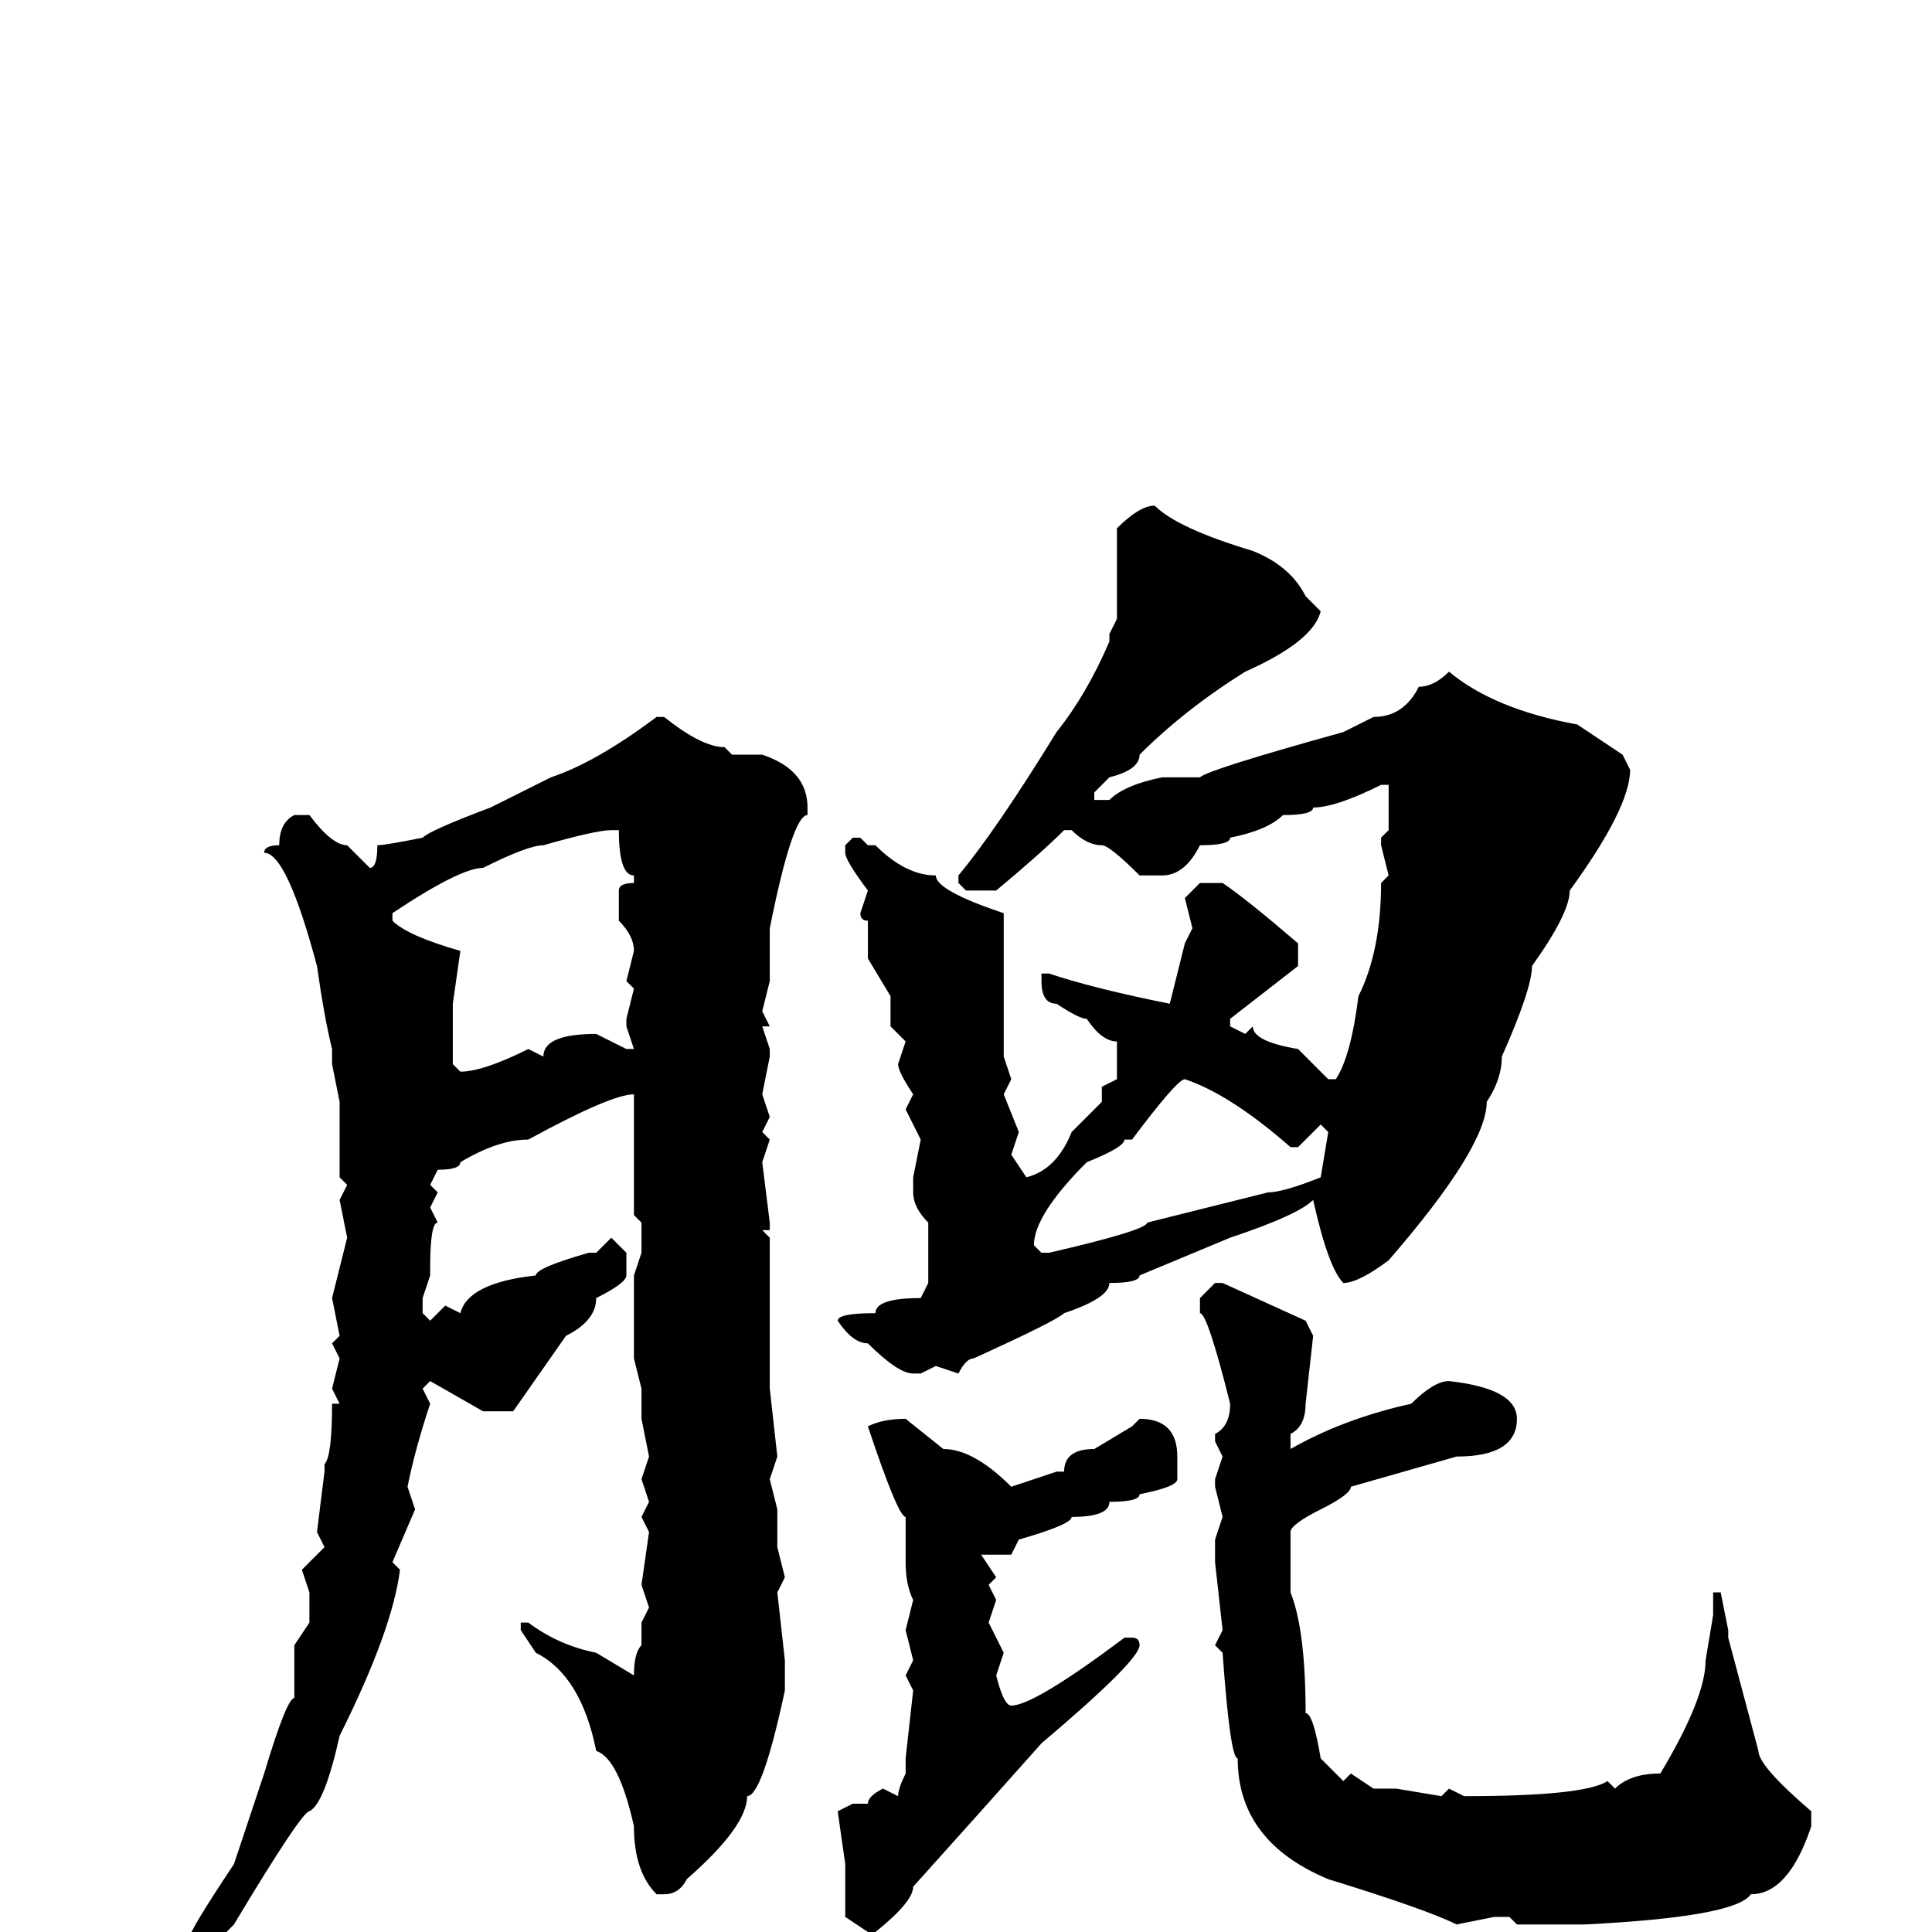 <svg xmlns="http://www.w3.org/2000/svg" viewBox="0 -256 256 256">
	<path fill="#000000" d="M153 -189Q156 -186 166 -183Q171 -181 173 -177L175 -175Q174 -171 165 -167Q157 -162 151 -156Q151 -154 147 -153L145 -151V-150H147Q149 -152 154 -153H155H156H159Q160 -154 178 -159L182 -161Q186 -161 188 -165Q190 -165 192 -167Q198 -162 209 -160L215 -156L216 -154Q216 -149 208 -138Q208 -135 203 -128Q203 -125 199 -116Q199 -113 197 -110Q197 -104 184 -89Q180 -86 178 -86Q176 -88 174 -97Q172 -95 163 -92L151 -87Q151 -86 147 -86Q147 -84 141 -82Q140 -81 129 -76Q128 -76 127 -74L124 -75L122 -74H121Q119 -74 115 -78Q113 -78 111 -81Q111 -82 116 -82Q116 -84 122 -84L123 -86V-94Q121 -96 121 -98V-100L122 -105L120 -109L121 -111Q119 -114 119 -115L120 -118L118 -120V-124L115 -129V-134Q114 -134 114 -135L115 -138Q112 -142 112 -143V-144L113 -145H114L115 -144H116Q120 -140 124 -140Q124 -138 133 -135V-132V-131V-124V-121V-118V-116L134 -113L133 -111L135 -106L134 -103L136 -100Q140 -101 142 -106L146 -110V-112L148 -113V-115V-117V-118Q146 -118 144 -121Q143 -121 140 -123Q138 -123 138 -126V-127H139Q145 -125 155 -123L157 -131L158 -133L157 -137L159 -139H162Q165 -137 172 -131V-128L163 -121V-120L165 -119L166 -120Q166 -118 172 -117L176 -113H177Q179 -116 180 -124Q183 -130 183 -139L184 -140L183 -144V-145L184 -146V-147V-149V-150V-152H183Q177 -149 174 -149Q174 -148 170 -148Q168 -146 163 -145Q163 -144 159 -144Q157 -140 154 -140H151Q147 -144 146 -144Q144 -144 142 -146H141Q138 -143 132 -138H128L127 -139V-140Q132 -146 140 -159Q144 -164 147 -171V-172L148 -174V-176V-186Q151 -189 153 -189ZM87 -161H88Q93 -157 96 -157L97 -156H101Q107 -154 107 -149V-148Q105 -148 102 -133V-126L101 -122L102 -120H101L102 -117V-116L101 -111L102 -108L101 -106L102 -105L101 -102L102 -94V-93H101L102 -92V-88V-80V-77V-75V-72L103 -63L102 -60L103 -56V-51L104 -47L103 -45L104 -36V-35V-32Q101 -18 99 -18Q99 -14 91 -7Q90 -5 88 -5H87Q84 -8 84 -14Q82 -23 79 -24Q77 -34 71 -37L69 -40V-41H70Q74 -38 79 -37L84 -34Q84 -37 85 -38V-41L86 -43L85 -46L86 -53L85 -55L86 -57L85 -60L86 -63L85 -68V-70V-72L84 -76V-81V-83V-85V-87L85 -90V-94L84 -95V-102V-104V-108V-109V-111Q81 -111 70 -105Q66 -105 61 -102Q61 -101 58 -101L57 -99L58 -98L57 -96L58 -94Q57 -94 57 -88V-87L56 -84V-82L57 -81L59 -83L61 -82Q62 -86 71 -87Q71 -88 78 -90H79L81 -92L83 -90V-87Q83 -86 79 -84Q79 -81 75 -79L68 -69H64L57 -73L56 -72L57 -70Q55 -64 54 -59L55 -56L52 -49L53 -48Q52 -40 45 -26Q43 -17 41 -16Q40 -16 31 -1Q23 7 18 14H17L16 13Q16 11 25 1Q25 0 31 -9L35 -21Q38 -31 39 -31V-32V-36V-38L41 -41V-45L40 -48L43 -51L42 -53L43 -61V-62Q44 -63 44 -70H45L44 -72L45 -76L44 -78L45 -79L44 -84L46 -92L45 -97L46 -99L45 -100V-107V-110L44 -115V-117Q43 -121 42 -128Q38 -143 35 -143Q35 -144 37 -144Q37 -147 39 -148H41Q44 -144 46 -144L49 -141Q50 -141 50 -144Q51 -144 56 -145Q57 -146 65 -149L73 -153Q79 -155 87 -161ZM52 -134Q54 -132 61 -130L60 -123V-115L61 -114Q64 -114 70 -117L72 -116Q72 -119 79 -119L83 -117H84L83 -120V-121L84 -125L83 -126L84 -130Q84 -132 82 -134V-138Q82 -139 84 -139V-140Q82 -140 82 -146H81Q79 -146 72 -144Q70 -144 64 -141Q61 -141 52 -135ZM137 -91L138 -90H139Q152 -93 152 -94L168 -98Q170 -98 175 -100L176 -106L175 -107L172 -104H171Q163 -111 157 -113Q156 -113 150 -105H149Q149 -104 144 -102Q137 -95 137 -91ZM161 -86H162L173 -81L174 -79L173 -70Q173 -67 171 -66V-64Q178 -68 187 -70Q190 -73 192 -73Q201 -72 201 -68Q201 -63 193 -63L179 -59Q179 -58 175 -56Q171 -54 171 -53V-47V-45Q173 -40 173 -29Q174 -29 175 -23L178 -20L179 -21L182 -19H184H185L191 -18L192 -19L194 -18Q210 -18 213 -20L214 -19Q216 -21 220 -21Q226 -31 226 -36L227 -42V-44V-45H228L229 -40V-39L233 -24Q233 -22 240 -16V-14Q237 -5 232 -5Q230 -2 210 -1H209H207H203H201L200 -2H198L193 -1Q189 -3 176 -7Q164 -12 164 -23Q163 -23 162 -37L161 -38L162 -40L161 -49V-52L162 -55L161 -59V-60L162 -63L161 -65V-66Q163 -67 163 -70Q160 -82 159 -82V-84ZM151 -68Q156 -68 156 -63V-60Q156 -59 151 -58Q151 -57 147 -57Q147 -55 142 -55Q142 -54 135 -52L134 -50H130L132 -47L131 -46L132 -44L131 -41L133 -37L132 -34Q133 -30 134 -30Q137 -30 149 -39H150Q151 -39 151 -38Q151 -36 138 -25Q130 -16 121 -6Q121 -4 116 0H115L112 -2V-5V-9L111 -16L113 -17H115Q115 -18 117 -19L119 -18Q119 -19 120 -21V-23L121 -32L120 -34L121 -36L120 -40L121 -44Q120 -46 120 -49V-50V-52V-53V-54V-55Q119 -55 115 -67Q117 -68 120 -68L125 -64Q129 -64 134 -59L140 -61H141Q141 -64 145 -64L150 -67Z"/>
</svg>